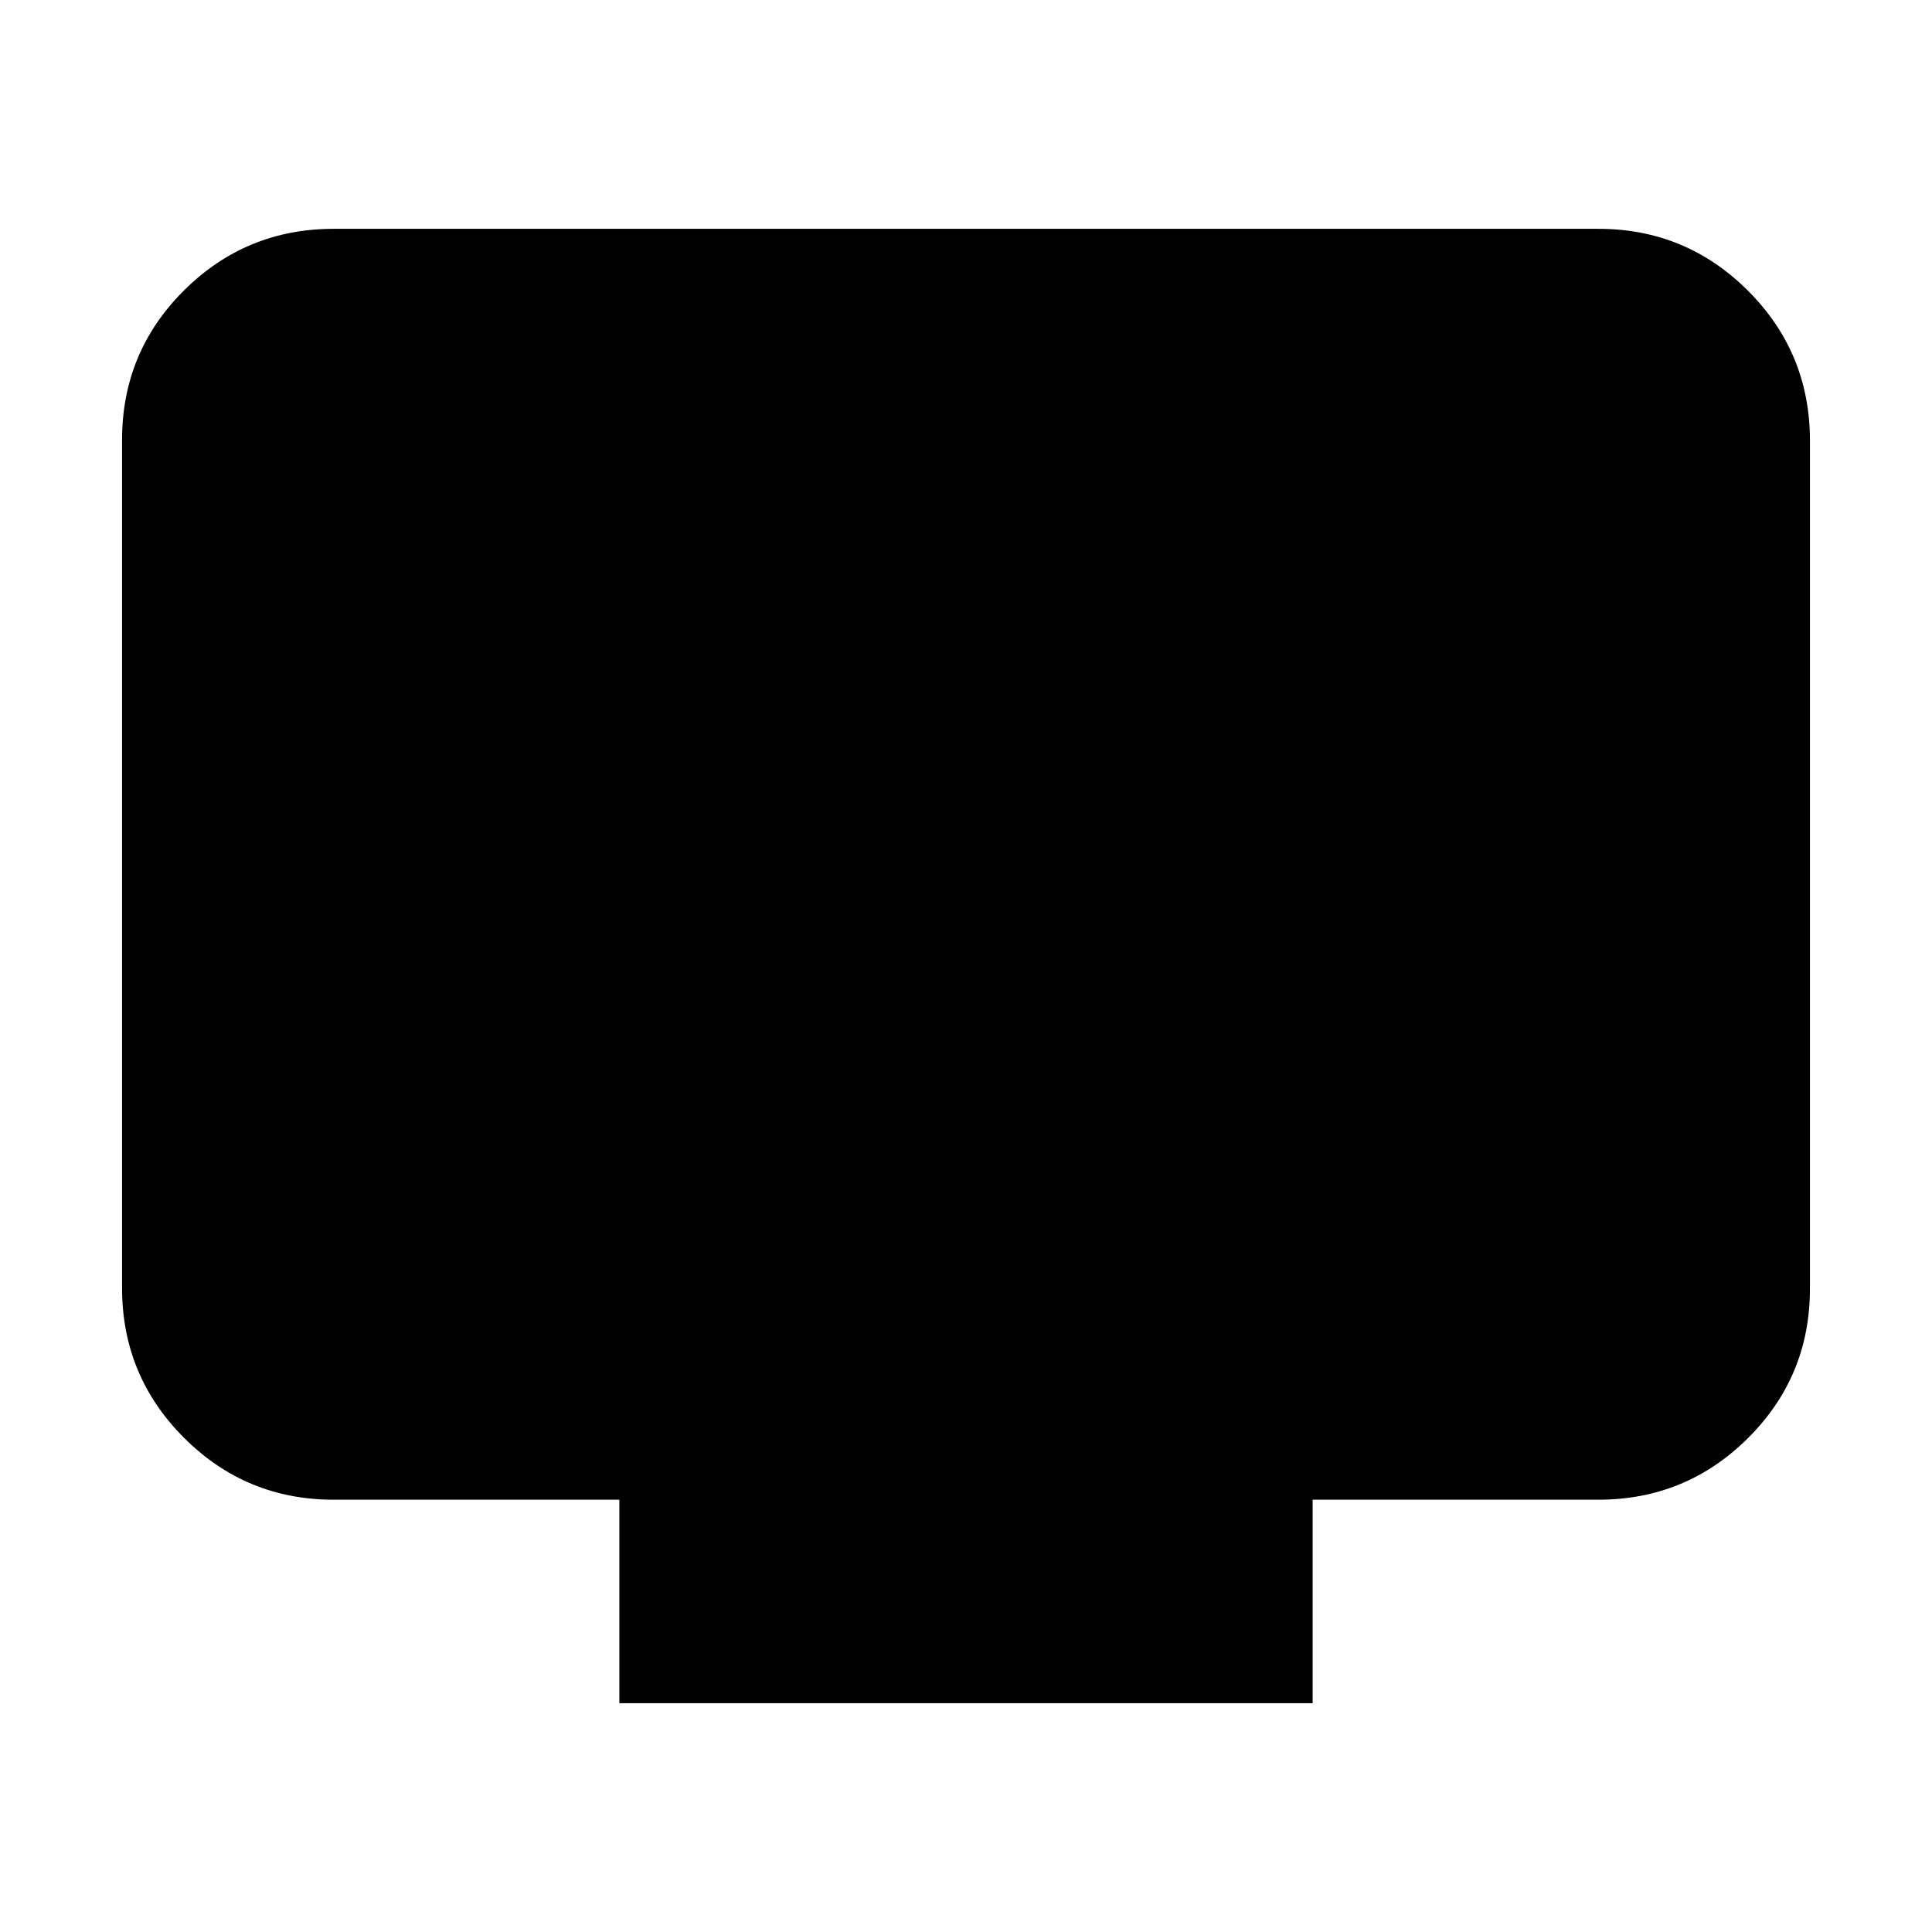 <svg xmlns="http://www.w3.org/2000/svg" height="20" viewBox="0 -960 960 960" width="20"><path d="M307.76-113.7v-101.1H165.83q-43.63 0-74.41-30.79-30.77-30.78-30.77-74.43v-421.39q0-43.65 30.77-74.27 30.78-30.62 74.41-30.62h628.34q43.63 0 74.41 30.78 30.77 30.78 30.77 74.43v421.39q0 43.65-30.77 74.27-30.78 30.63-74.41 30.63H652.24v101.1H307.76Z"/></svg>